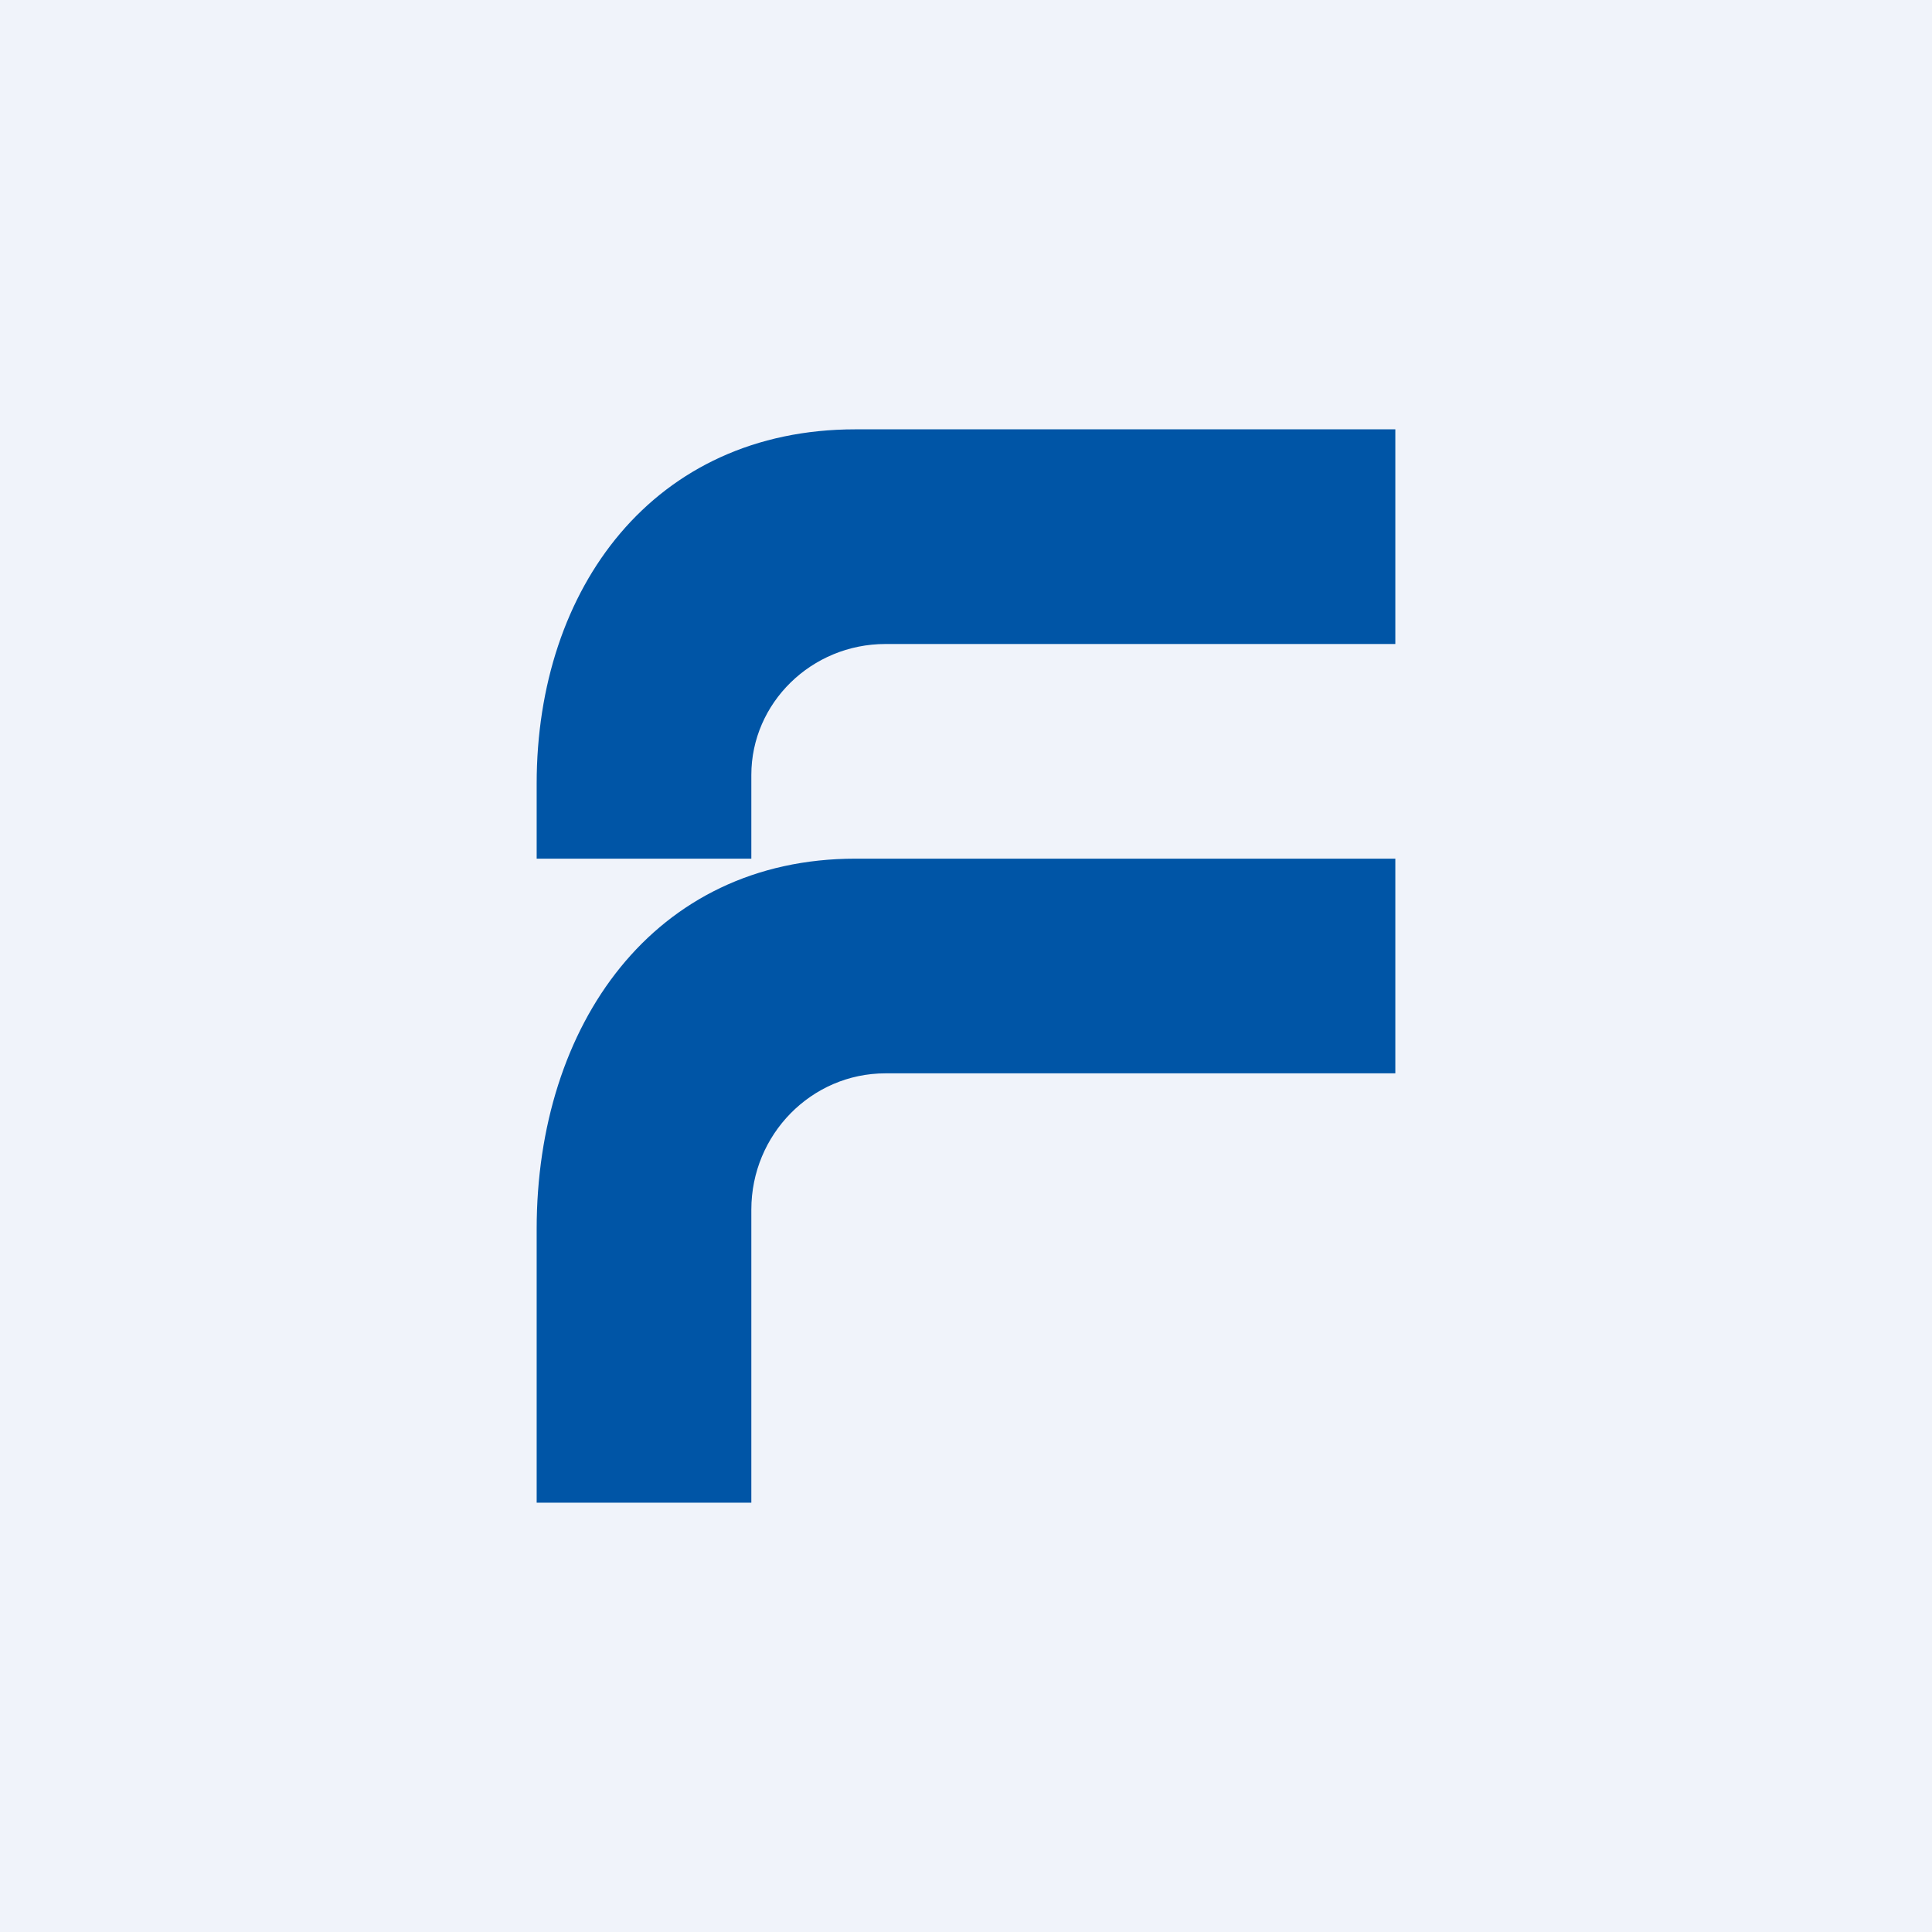 <!-- by TradingView --><svg width="18" height="18" viewBox="0 0 18 18" xmlns="http://www.w3.org/2000/svg"><path fill="#F0F3FA" d="M0 0h18v18H0z"/><path d="M13 4v2H8.25C7.56 6 7 6.55 7 7.22V8H5v-.7C5 5.48 6.09 4 7.97 4H13Zm0 4v2H8.25C7.56 10 7 10.57 7 11.27V14H5v-2.55C5 9.55 6.09 8 7.97 8H13Z" fill="#0055A6"/></svg>